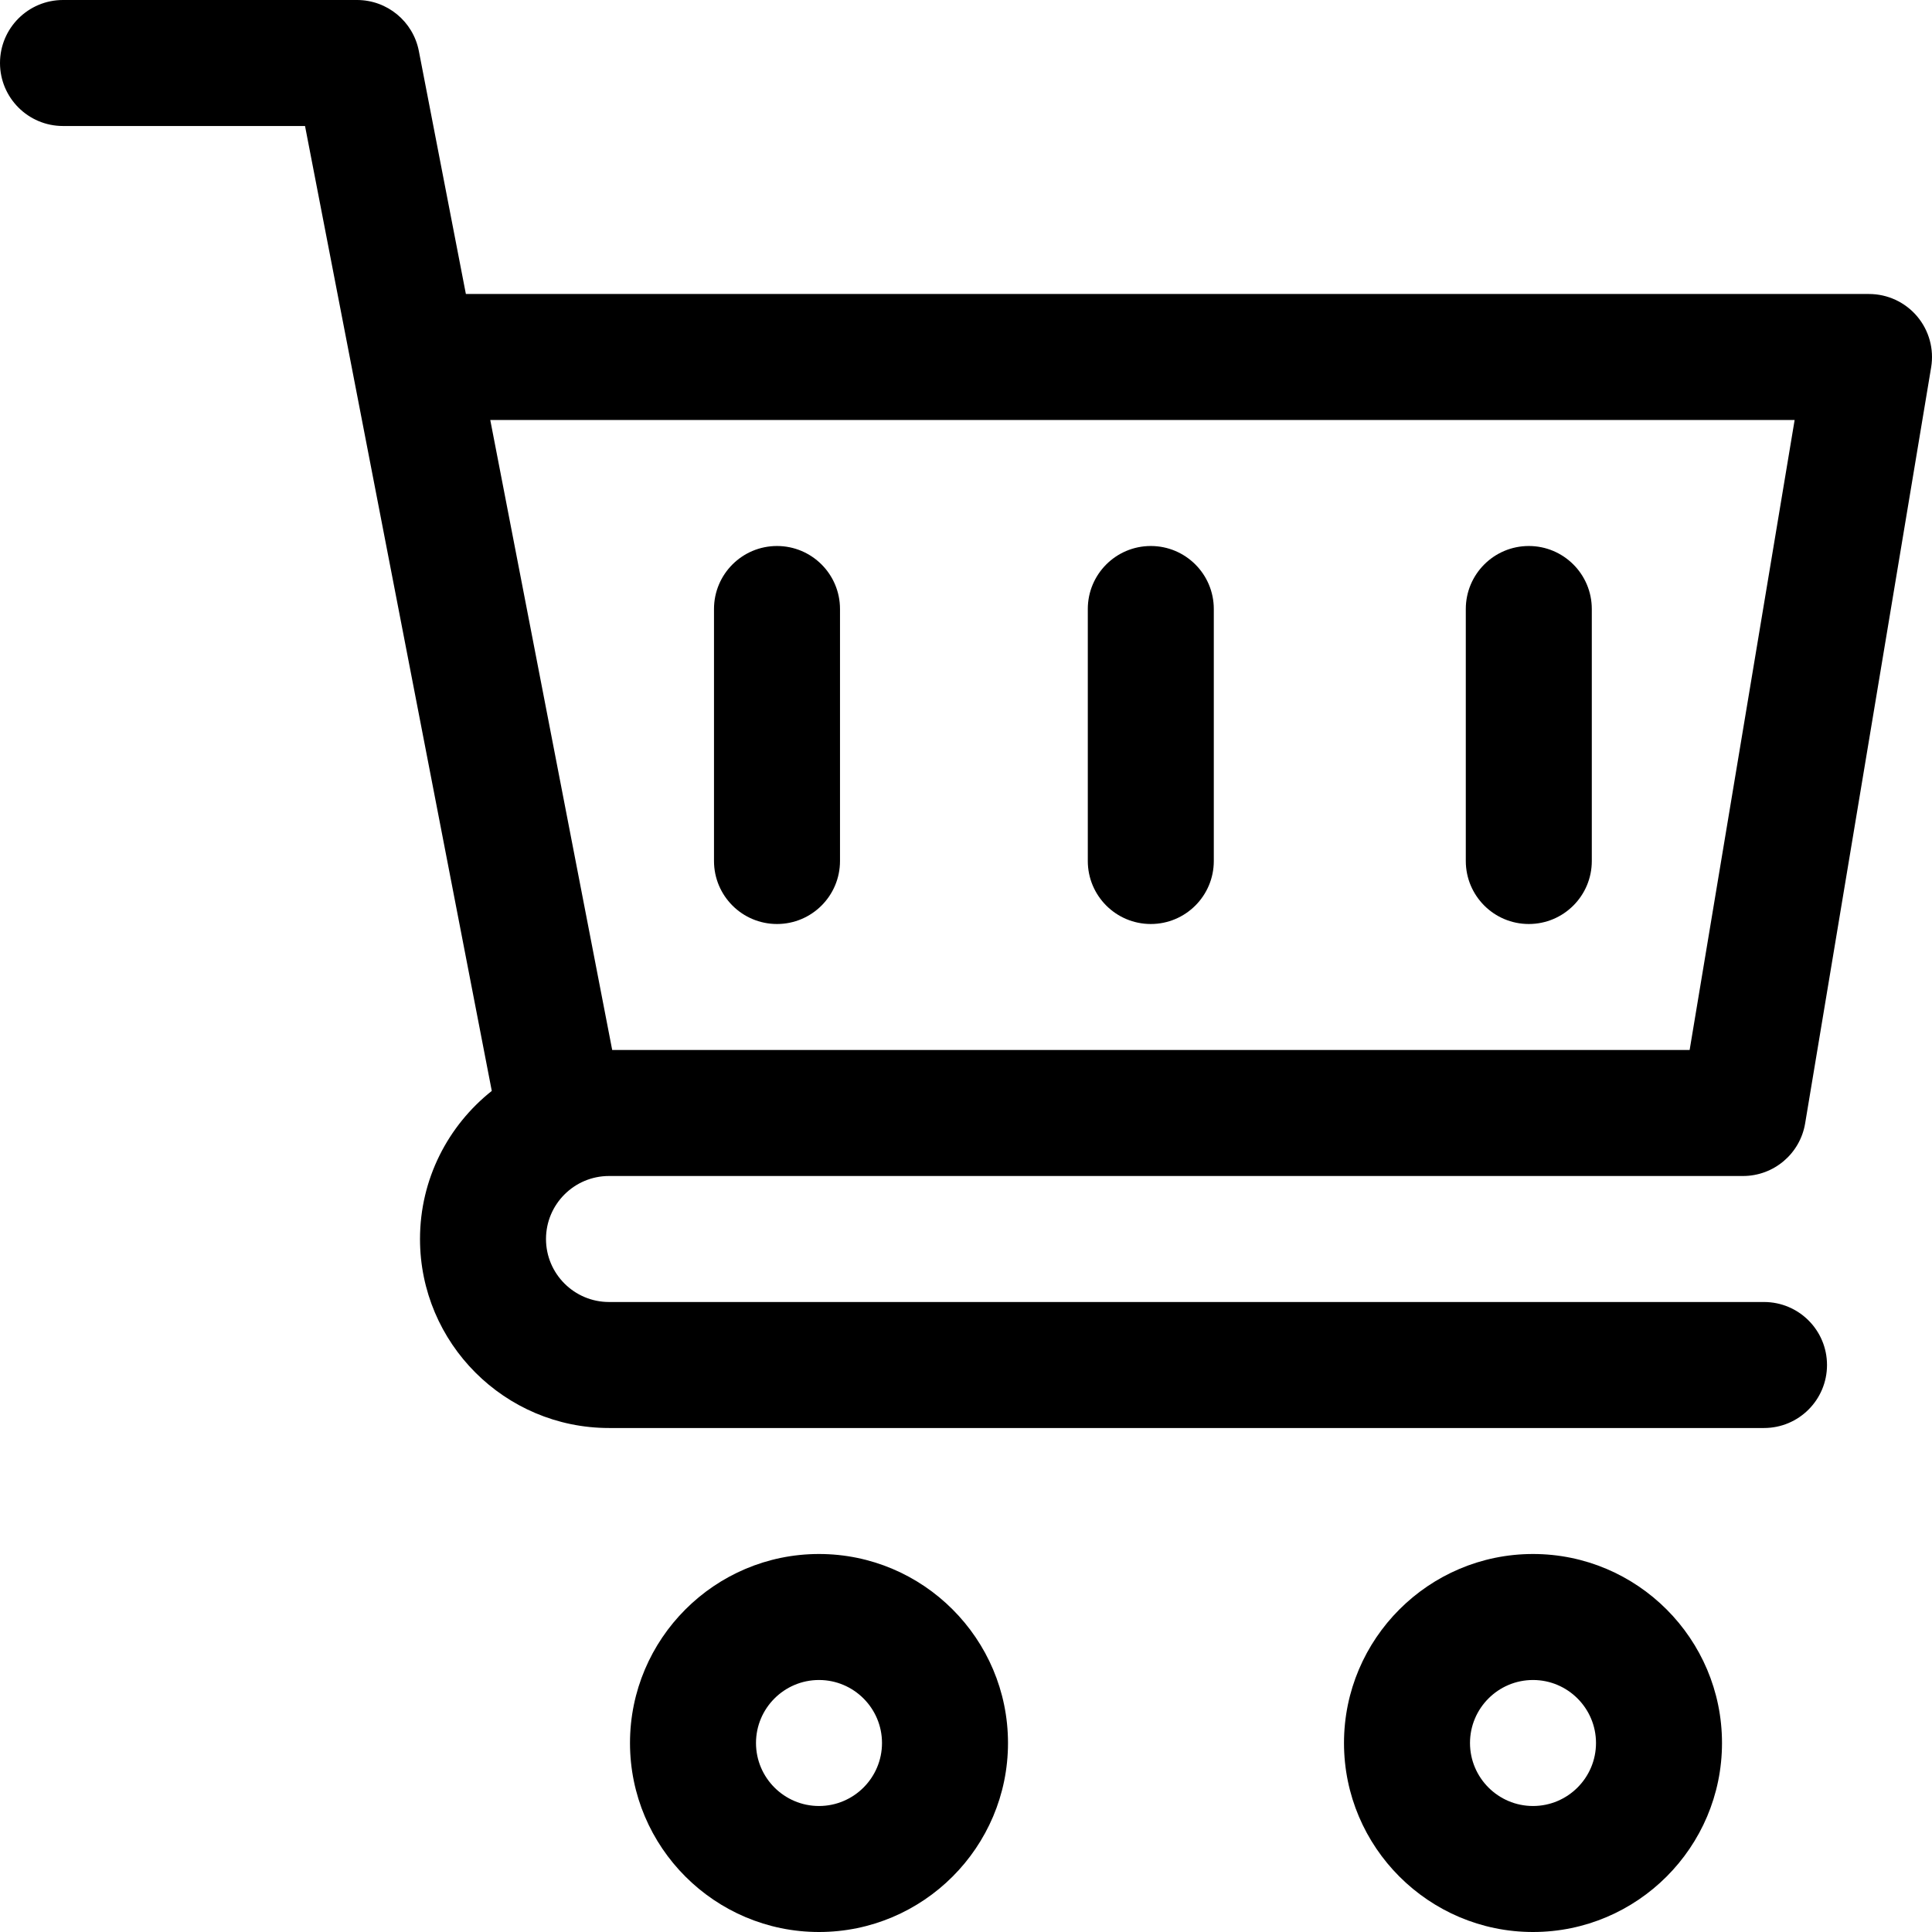 <?xml version="1.0" encoding="iso-8859-1"?>
<!-- Generator: Adobe Illustrator 19.0.0, SVG Export Plug-In . SVG Version: 6.00 Build 0)  -->
<svg version="1.1" id="Layer_1" xmlns="http://www.w3.org/2000/svg" xmlns:xlink="http://www.w3.org/1999/xlink" x="0px" y="0px"
	 viewBox="0 0 512 512" style="enable-background:new 0 0 512 512;" xml:space="preserve">
<g>
	<g>
		<path d="M161.391,311.652c16.549,0,283.578,0,300.522,0c8.162,0,15.126-5.9,16.469-13.951l33.391-200.348
			c0.807-4.841-0.557-9.791-3.73-13.537c-3.172-3.744-7.831-5.904-12.739-5.904H123.462L111,13.524C109.48,5.671,102.606,0,94.609,0
			H16.696C7.475,0,0,7.475,0,16.696s7.475,16.696,16.696,16.696h64.139l49.492,255.711c-11.576,9.183-19.022,23.356-19.022,39.246
			c0,27.618,22.469,50.087,50.087,50.087h306.087c9.22,0,16.696-7.475,16.696-16.696s-7.475-16.696-16.696-16.696H161.391
			c-9.206,0-16.696-7.49-16.696-16.696S152.185,311.652,161.391,311.652z M129.926,111.305h345.67L447.77,278.261h-285.53
			L129.926,111.305z"/>
	</g>
</g>
<g>
	<g>
		<path d="M217.043,411.826c-27.618,0-50.087,22.469-50.087,50.087S189.426,512,217.043,512c27.618,0,50.087-22.469,50.087-50.087
			S244.661,411.826,217.043,411.826z M217.043,478.609c-9.206,0-16.696-7.49-16.696-16.696s7.49-16.696,16.696-16.696
			c9.206,0,16.696,7.49,16.696,16.696S226.249,478.609,217.043,478.609z"/>
	</g>
</g>
<g>
	<g>
		<path d="M406.261,411.826c-27.618,0-50.087,22.469-50.087,50.087S378.643,512,406.261,512s50.087-22.469,50.087-50.087
			S433.879,411.826,406.261,411.826z M406.261,478.609c-9.206,0-16.696-7.49-16.696-16.696s7.49-16.696,16.696-16.696
			s16.696,7.49,16.696,16.696S415.467,478.609,406.261,478.609z"/>
	</g>
</g>
<g>
	<g>
		<path d="M304.974,144.696c-9.22,0-16.696,7.475-16.696,16.696v66.783c0,9.22,7.475,16.696,16.696,16.696
			c9.22,0,16.696-7.475,16.696-16.696v-66.783C321.67,152.171,314.194,144.696,304.974,144.696z"/>
	</g>
</g>
<g>
	<g>
		<path d="M405.148,144.696c-9.22,0-16.696,7.475-16.696,16.696v66.783c0,9.22,7.475,16.696,16.696,16.696
			s16.696-7.475,16.696-16.696v-66.783C421.843,152.171,414.368,144.696,405.148,144.696z"/>
	</g>
</g>
<g>
	<g>
		<path d="M205.913,144.696c-9.22,0-16.696,7.475-16.696,16.696v66.783c0,9.22,7.475,16.696,16.696,16.696
			c9.22,0,16.696-7.475,16.696-16.696v-66.783C222.609,152.171,215.133,144.696,205.913,144.696z"/>
	</g>
</g>
<g>
</g>
<g>
</g>
<g>
</g>
<g>
</g>
<g>
</g>
<g>
</g>
<g>
</g>
<g>
</g>
<g>
</g>
<g>
</g>
<g>
</g>
<g>
</g>
<g>
</g>
<g>
</g>
<g>
</g>
</svg>

